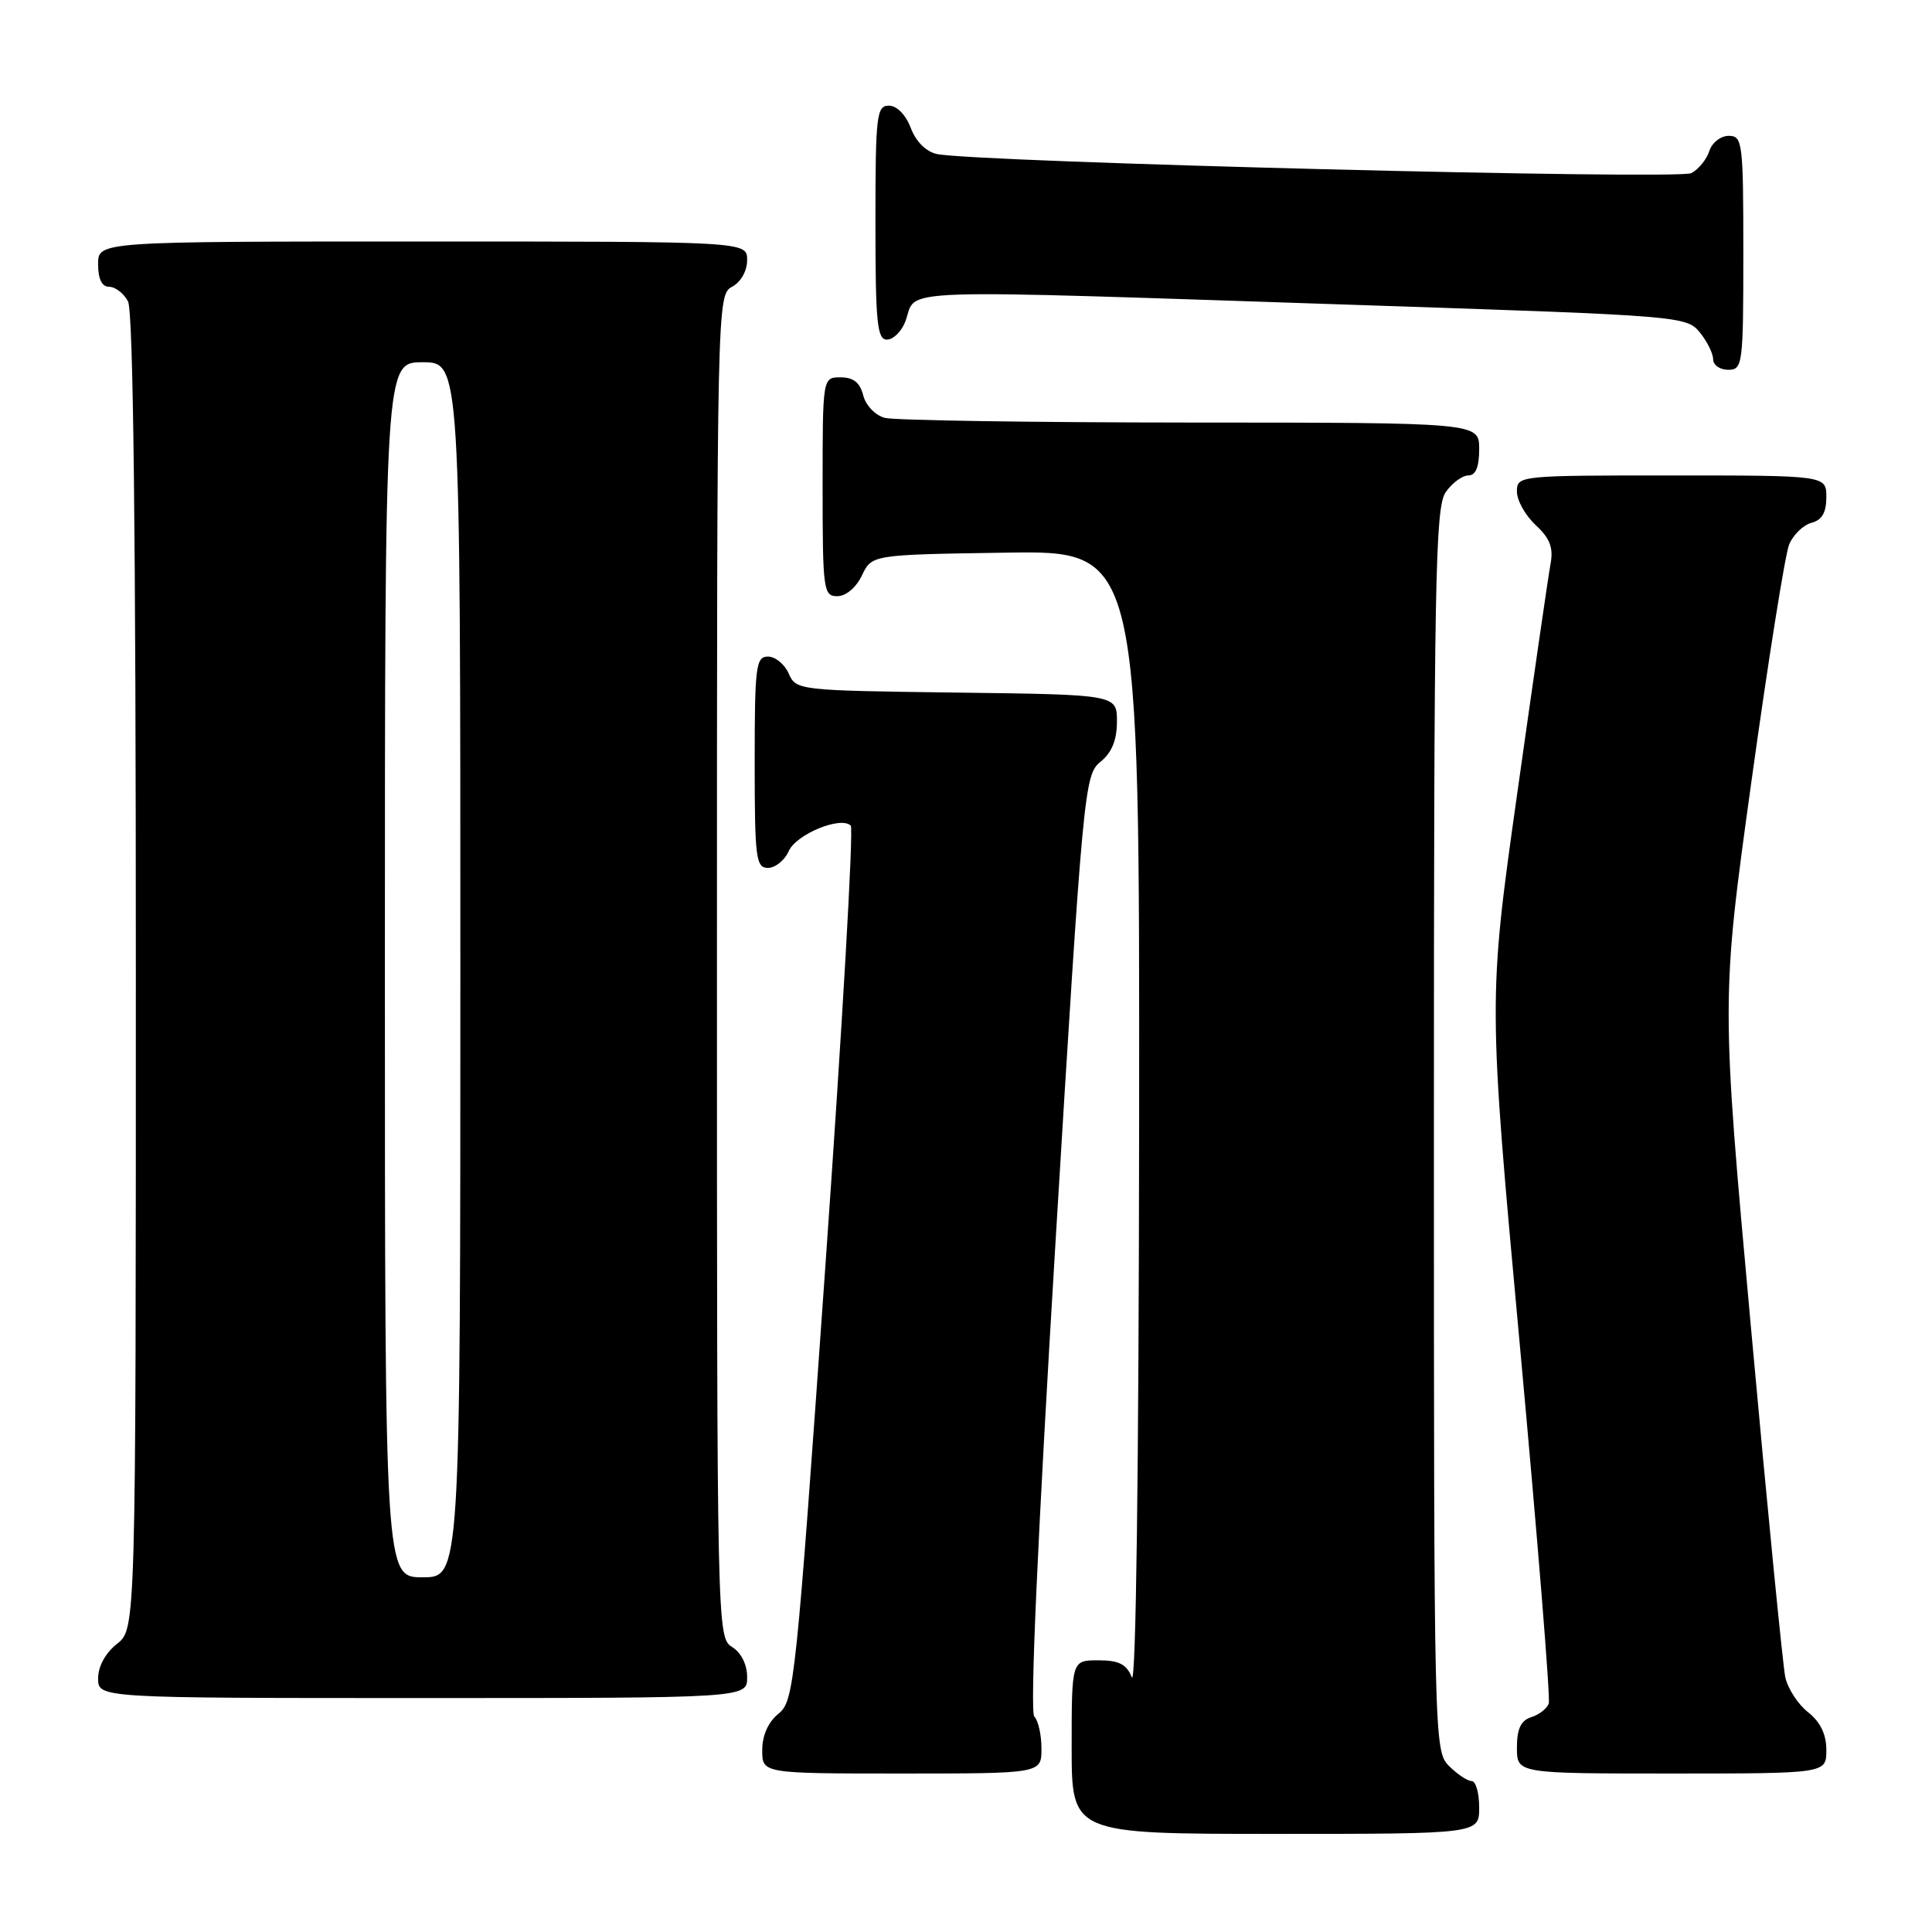 <?xml version="1.0" encoding="UTF-8" standalone="no"?>
<!DOCTYPE svg PUBLIC "-//W3C//DTD SVG 1.1//EN" "http://www.w3.org/Graphics/SVG/1.1/DTD/svg11.dtd" >
<svg xmlns="http://www.w3.org/2000/svg" xmlns:xlink="http://www.w3.org/1999/xlink" version="1.1" viewBox="0 0 256 256">
 <g >
 <path fill="currentColor"
d=" M 196.00 239.50 C 196.00 237.57 195.55 236.00 195.00 236.00 C 194.45 236.00 193.10 235.10 192.00 234.00 C 190.03 232.03 190.00 230.67 190.00 149.72 C 190.00 76.87 190.18 67.19 191.56 65.22 C 192.41 64.00 193.76 63.00 194.56 63.00 C 195.54 63.00 196.00 61.88 196.00 59.50 C 196.00 56.00 196.00 56.00 157.75 55.99 C 136.71 55.98 118.48 55.70 117.24 55.37 C 115.98 55.03 114.71 53.71 114.38 52.38 C 113.96 50.70 113.08 50.00 111.39 50.00 C 109.00 50.00 109.00 50.00 109.00 64.50 C 109.00 78.20 109.11 79.00 110.95 79.00 C 112.08 79.00 113.44 77.86 114.21 76.25 C 115.52 73.50 115.52 73.50 133.26 73.23 C 151.00 72.95 151.00 72.95 150.94 148.73 C 150.90 194.96 150.52 223.62 149.97 222.25 C 149.27 220.51 148.26 220.00 145.53 220.00 C 142.00 220.00 142.00 220.00 142.00 231.50 C 142.00 243.00 142.00 243.00 169.00 243.00 C 196.00 243.00 196.00 243.00 196.00 239.50 Z  M 138.00 231.70 C 138.00 229.88 137.57 227.97 137.05 227.45 C 136.45 226.85 137.49 203.66 139.86 164.61 C 143.52 104.41 143.69 102.67 145.81 100.95 C 147.32 99.73 148.00 98.07 148.00 95.61 C 148.00 92.04 148.00 92.04 126.75 91.77 C 105.79 91.50 105.49 91.47 104.51 89.25 C 103.97 88.01 102.73 87.00 101.76 87.00 C 100.16 87.00 100.00 88.29 100.00 101.00 C 100.00 113.71 100.16 115.00 101.76 115.00 C 102.73 115.00 103.97 114.00 104.51 112.78 C 105.51 110.53 111.43 108.10 112.73 109.40 C 113.12 109.79 111.61 136.03 109.37 167.71 C 105.47 223.03 105.23 225.40 103.16 227.07 C 101.79 228.18 101.00 229.95 101.00 231.91 C 101.00 235.00 101.00 235.00 119.50 235.00 C 138.00 235.00 138.00 235.00 138.00 231.70 Z  M 242.00 231.89 C 242.00 229.80 241.21 228.17 239.58 226.88 C 238.24 225.83 236.89 223.74 236.56 222.24 C 236.24 220.73 234.19 199.93 232.02 176.00 C 228.06 132.50 228.06 132.50 232.08 103.50 C 234.29 87.55 236.54 73.44 237.07 72.15 C 237.61 70.86 238.94 69.57 240.02 69.28 C 241.42 68.92 242.00 67.91 242.00 65.88 C 242.00 63.00 242.00 63.00 221.50 63.00 C 201.23 63.00 201.00 63.02 201.00 65.14 C 201.00 66.31 202.12 68.31 203.49 69.58 C 205.37 71.32 205.85 72.57 205.46 74.69 C 205.17 76.24 203.19 89.88 201.06 105.00 C 197.18 132.50 197.18 132.50 201.41 178.50 C 203.73 203.80 205.45 225.05 205.22 225.71 C 205.00 226.38 203.96 227.20 202.91 227.53 C 201.52 227.97 201.00 229.07 201.00 231.57 C 201.00 235.00 201.00 235.00 221.50 235.00 C 242.00 235.00 242.00 235.00 242.00 231.89 Z  M 99.00 222.24 C 99.00 220.56 98.22 218.99 97.00 218.23 C 95.02 217.00 95.00 215.90 95.00 128.03 C 95.00 40.09 95.02 39.06 97.00 38.00 C 98.17 37.37 99.00 35.91 99.00 34.46 C 99.00 32.00 99.00 32.00 56.00 32.00 C 13.00 32.00 13.00 32.00 13.00 35.00 C 13.00 36.97 13.50 38.00 14.46 38.00 C 15.27 38.00 16.40 38.87 16.96 39.93 C 17.66 41.23 18.00 70.81 18.00 128.86 C 18.00 215.85 18.00 215.85 15.50 217.82 C 13.98 219.02 13.00 220.81 13.00 222.39 C 13.00 225.00 13.00 225.00 56.00 225.00 C 99.00 225.00 99.00 225.00 99.00 222.24 Z  M 231.00 33.50 C 231.00 18.85 230.89 18.00 229.07 18.00 C 228.00 18.00 226.85 18.90 226.50 20.00 C 226.15 21.10 225.08 22.42 224.12 22.94 C 222.42 23.85 129.24 21.49 124.15 20.41 C 122.71 20.10 121.36 18.76 120.68 16.95 C 120.02 15.21 118.84 14.00 117.78 14.00 C 116.15 14.00 116.00 15.30 116.00 29.50 C 116.00 42.72 116.22 45.00 117.52 45.00 C 118.36 45.00 119.46 43.92 119.96 42.60 C 121.67 38.11 116.24 38.30 181.98 40.48 C 222.59 41.83 223.50 41.91 225.23 44.04 C 226.21 45.24 227.00 46.85 227.00 47.61 C 227.00 48.37 227.90 49.00 229.00 49.00 C 230.91 49.00 231.00 48.33 231.00 33.50 Z  M 51.00 128.50 C 51.00 48.00 51.00 48.00 56.00 48.00 C 61.00 48.00 61.00 48.00 61.00 128.50 C 61.00 209.00 61.00 209.00 56.00 209.00 C 51.00 209.00 51.00 209.00 51.00 128.50 Z "/>
</g>
</svg>